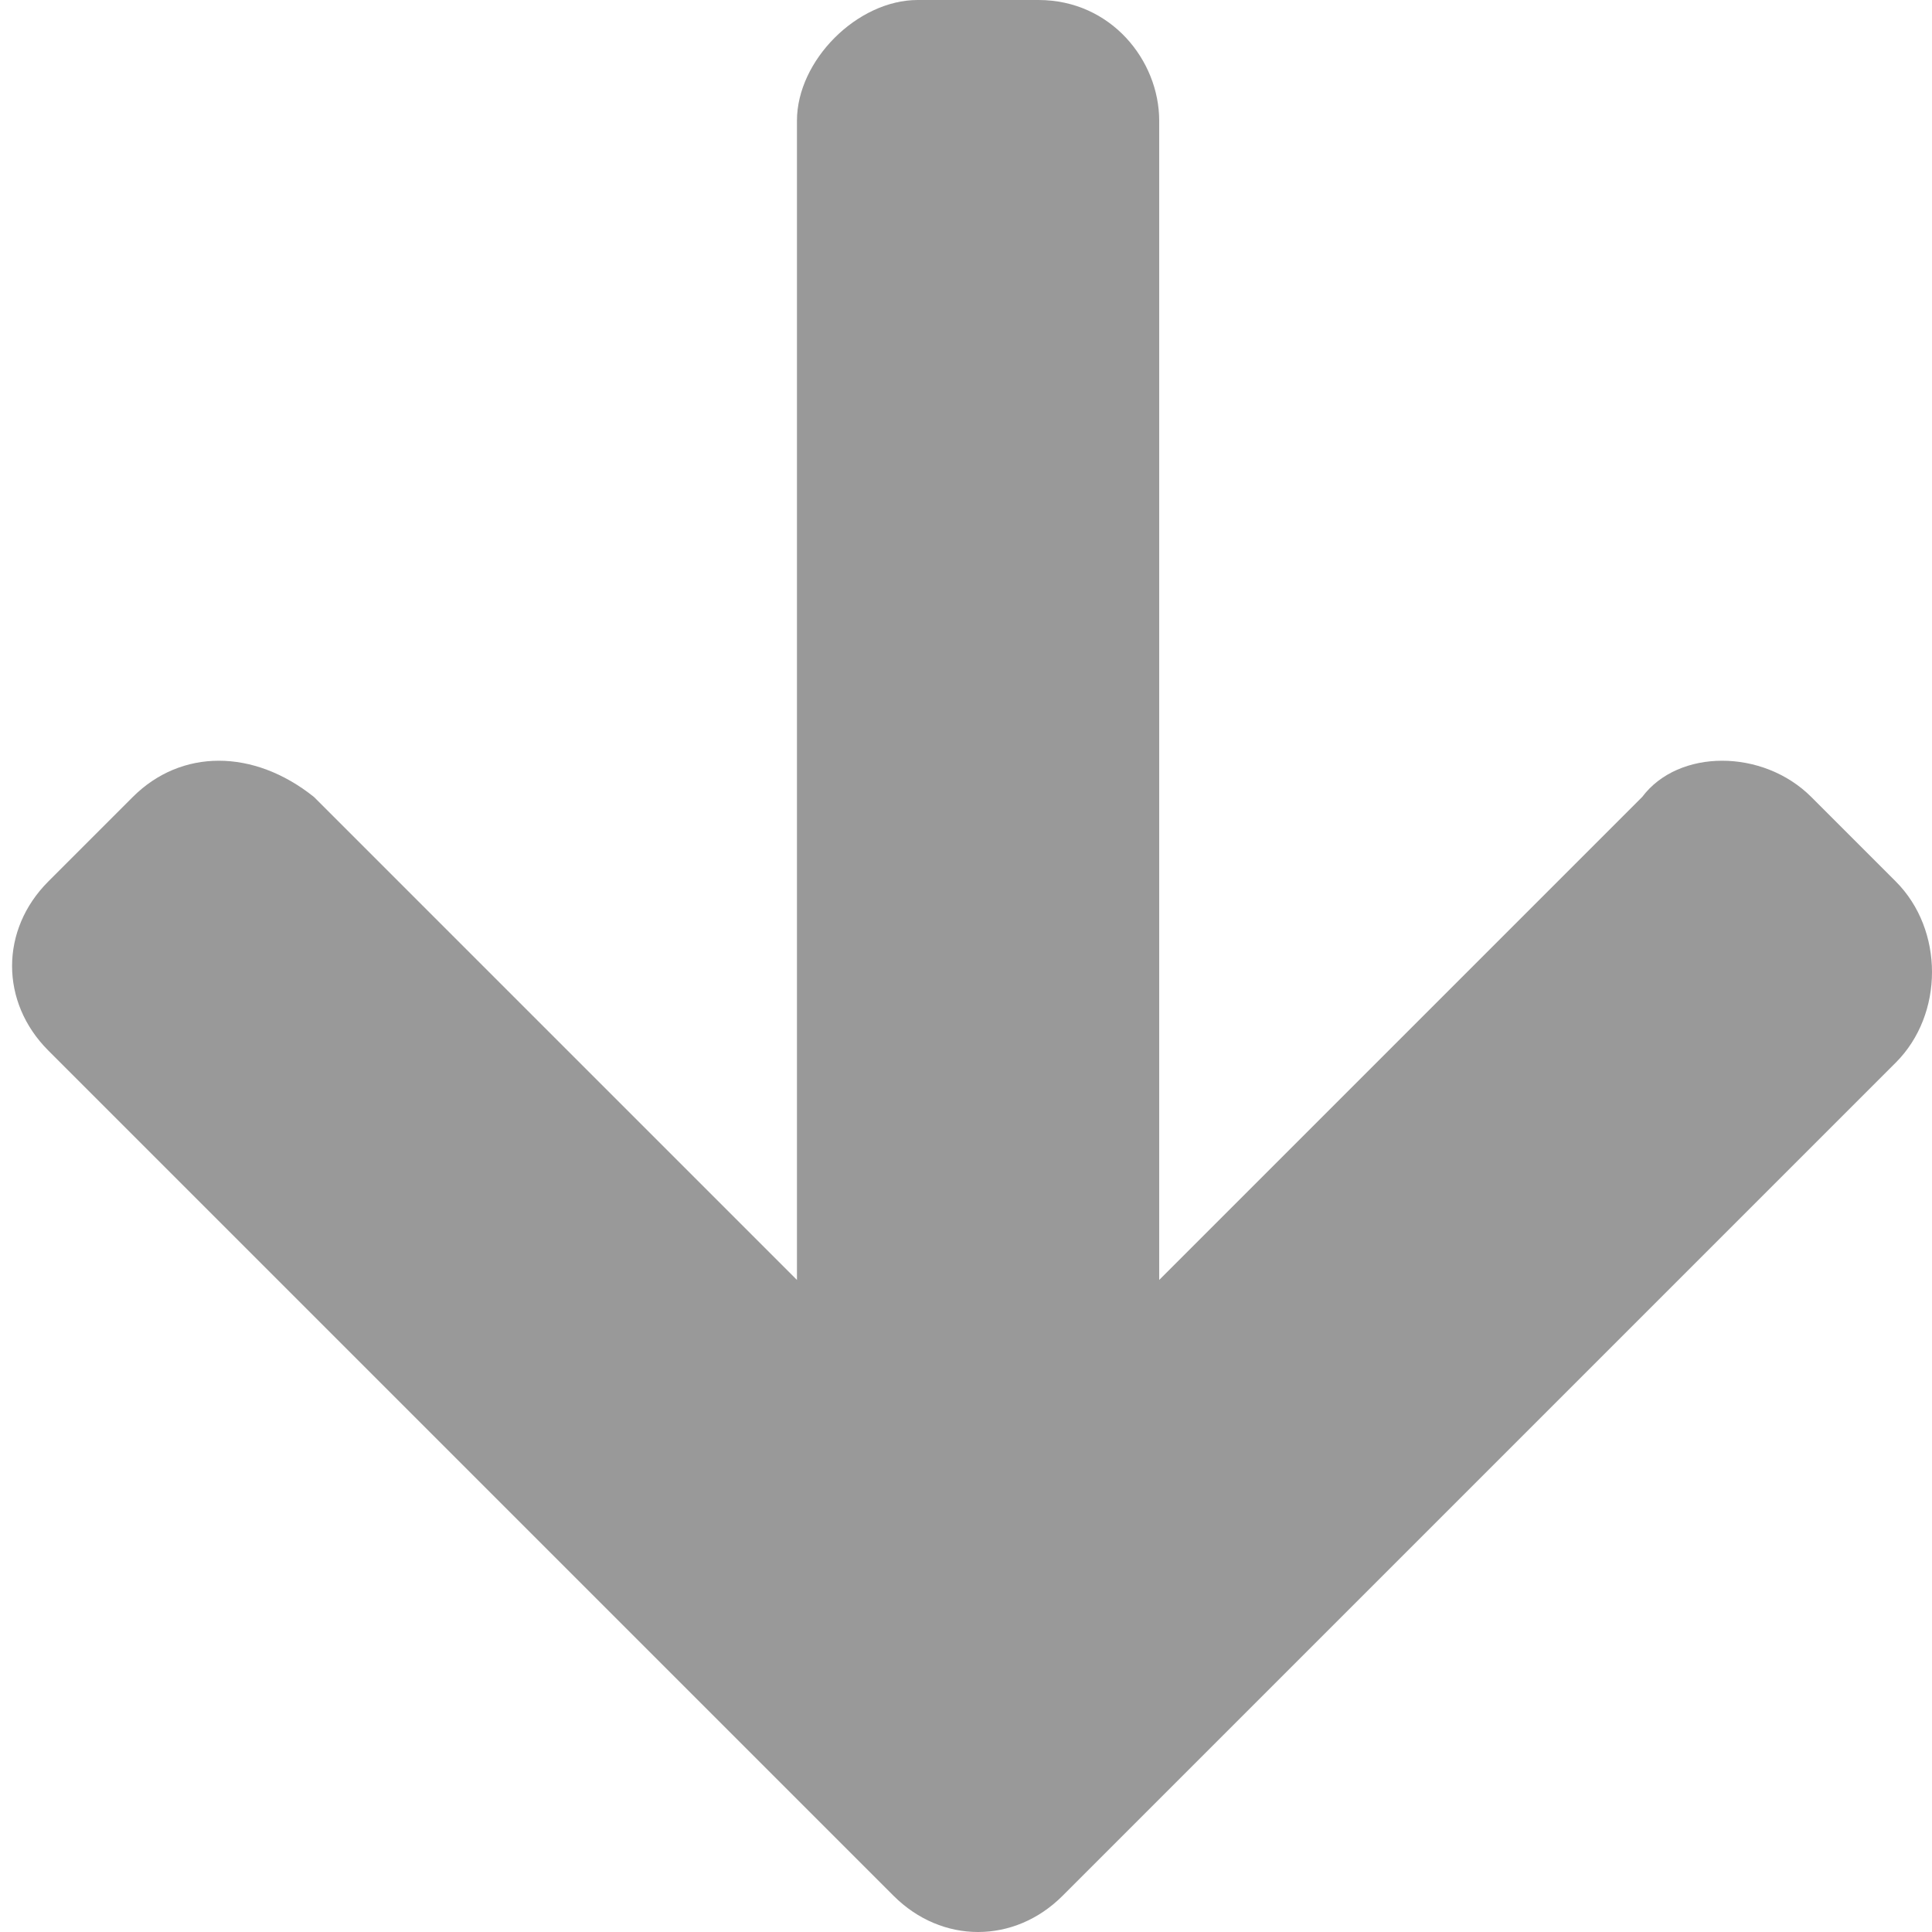 <!DOCTYPE svg PUBLIC "-//W3C//DTD SVG 1.1//EN" "http://www.w3.org/Graphics/SVG/1.1/DTD/svg11.dtd"><svg xmlns="http://www.w3.org/2000/svg" width="16" height="16" viewBox="-0.1 0 16 16" preserveAspectRatio="xMinYMid meet" overflow="visible"><path d="M15.6 7.3l-.7-.7c-.4-.4-1.1-.4-1.4 0l-4 4V1c0-.5-.4-1-1-1h-1c-.5 0-1 .5-1 1v9.6l-4-4c-.5-.4-1.1-.4-1.5 0l-.7.7c-.4.4-.4 1 0 1.4l7 7c.4.4 1 .4 1.4 0l.7-.7 6.2-6.2c.4-.4.4-1.1 0-1.5z" fill="#999"/></svg>